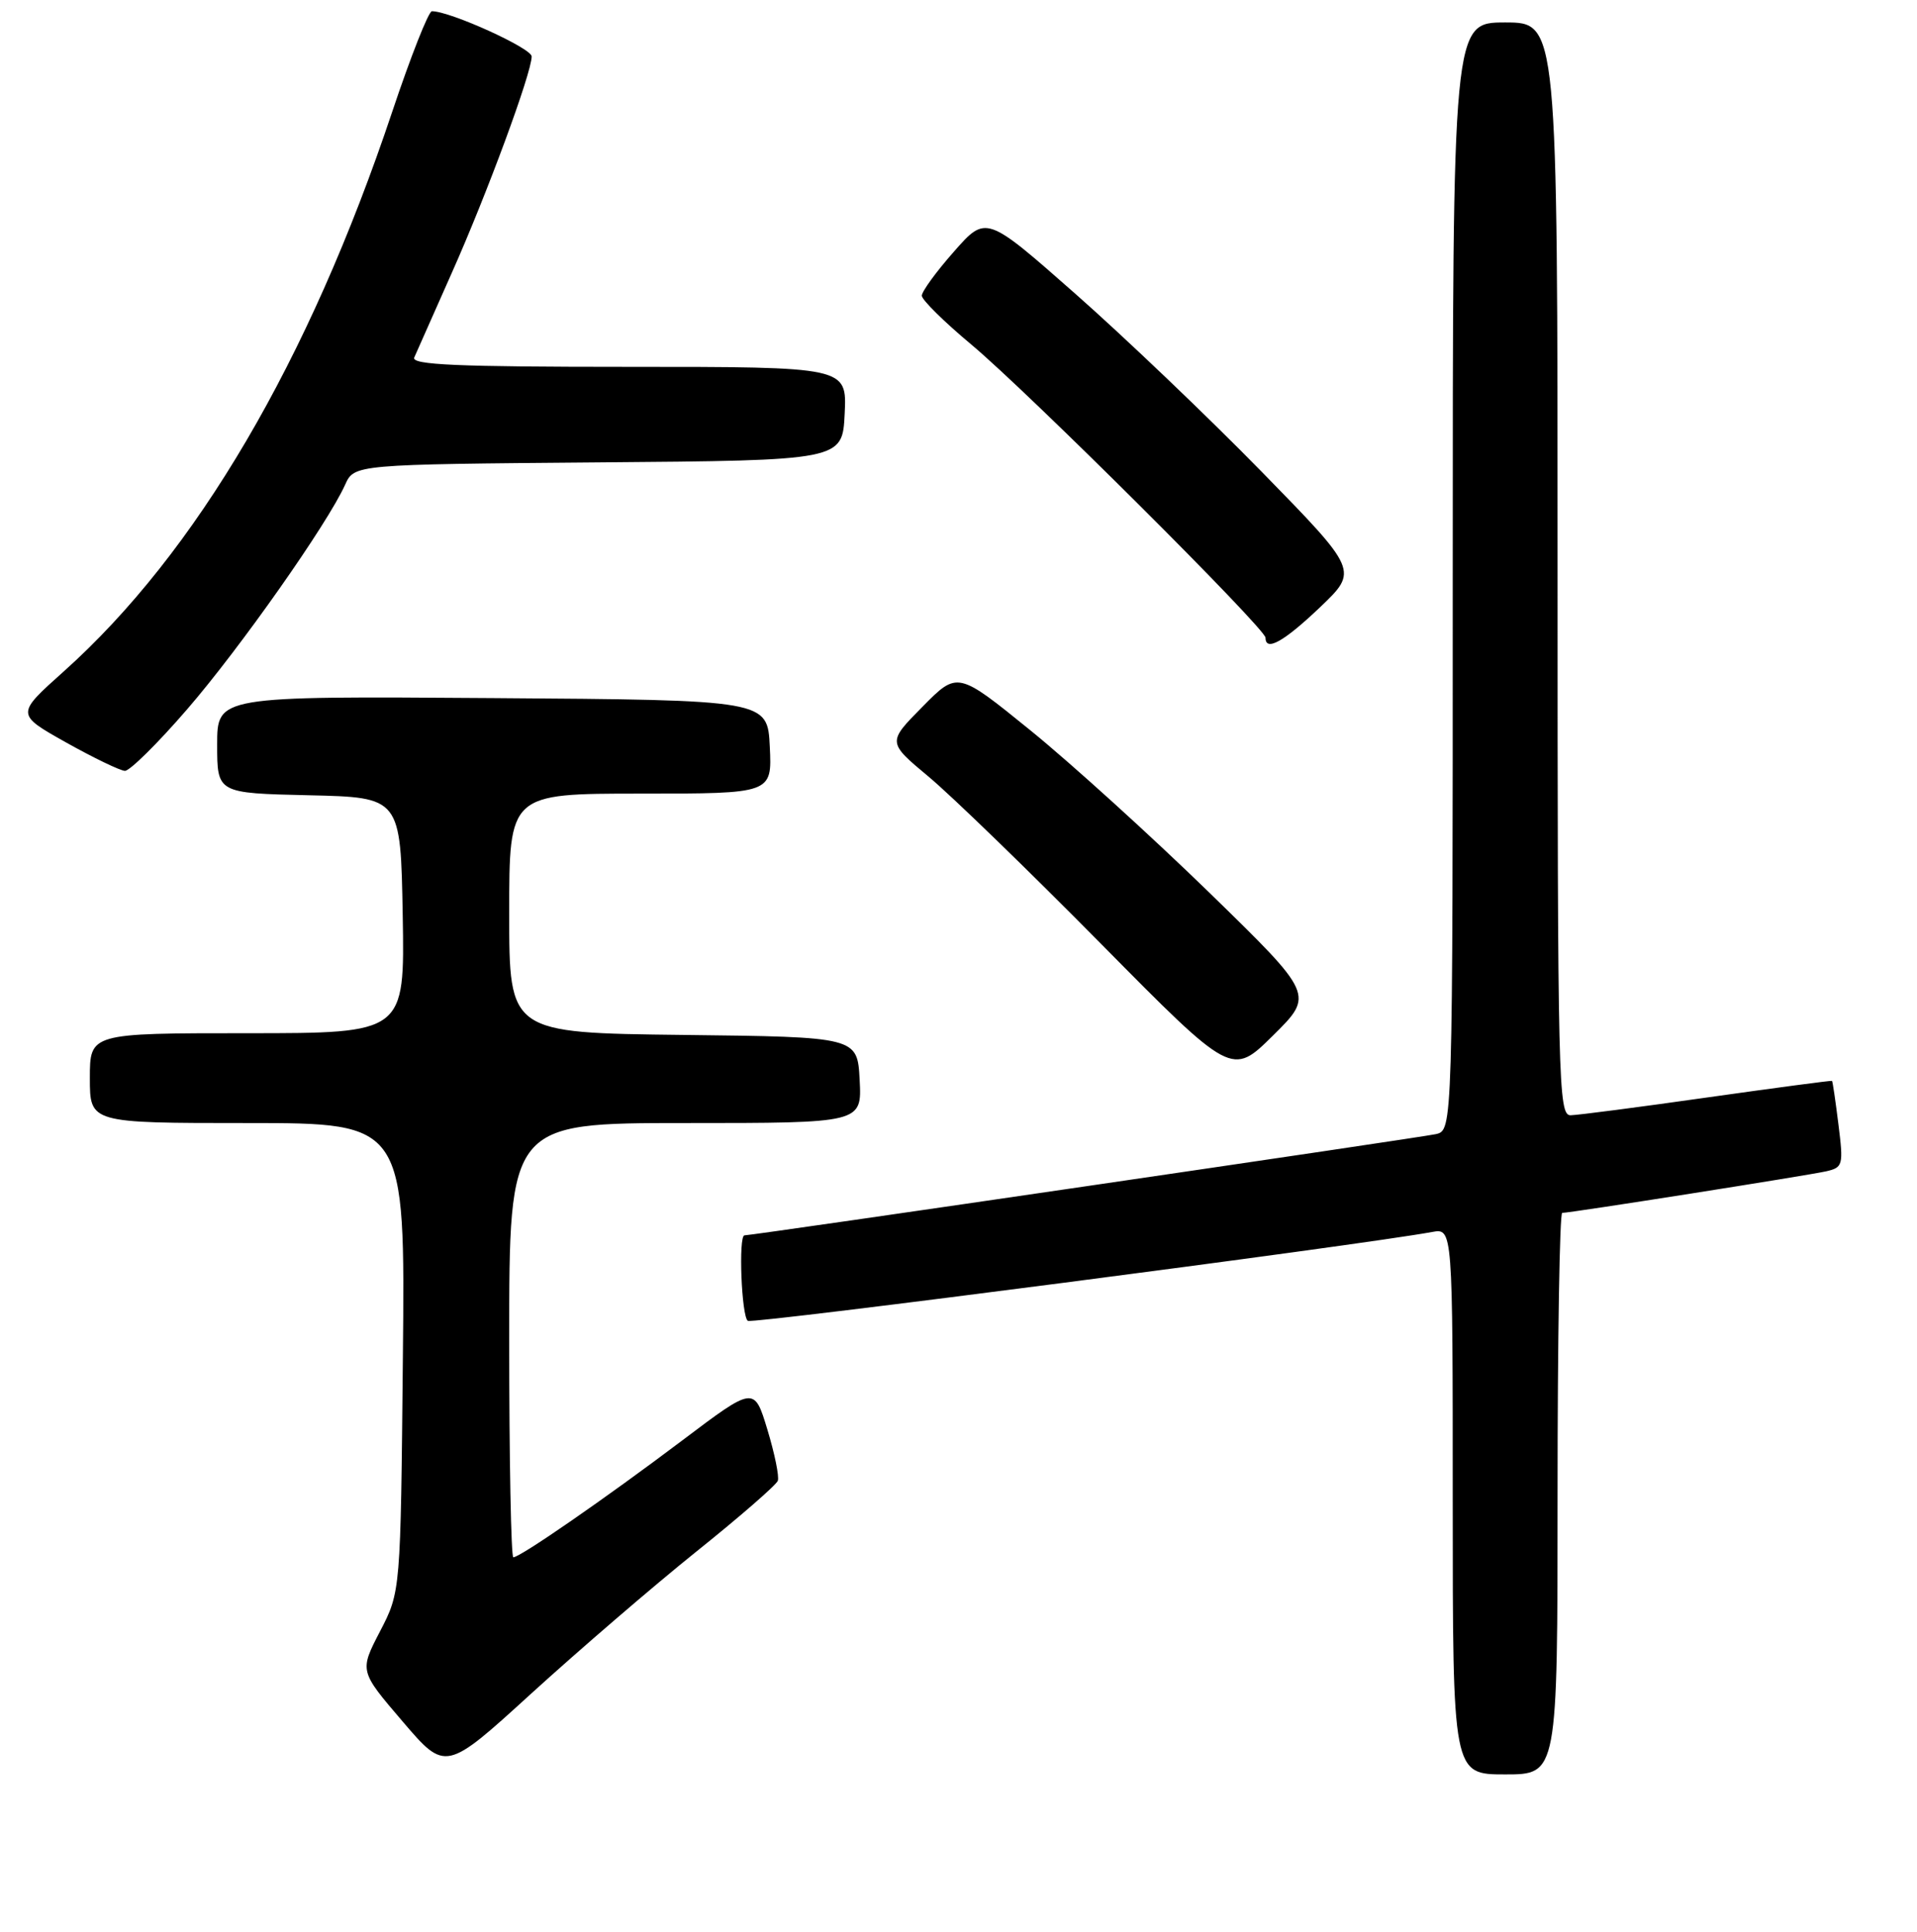 <?xml version="1.0" encoding="UTF-8" standalone="no"?>
<!DOCTYPE svg PUBLIC "-//W3C//DTD SVG 1.1//EN" "http://www.w3.org/Graphics/SVG/1.1/DTD/svg11.dtd" >
<svg xmlns="http://www.w3.org/2000/svg" xmlns:xlink="http://www.w3.org/1999/xlink" version="1.1" viewBox="0 0 256 258">
 <g >
 <path fill="currentColor"
d=" M 93.00 207.23 C 98.78 202.60 103.67 198.34 103.87 197.78 C 104.08 197.22 103.45 194.15 102.48 190.95 C 100.72 185.14 100.72 185.14 91.11 192.39 C 80.89 200.10 69.47 208.00 68.55 208.00 C 68.25 208.00 68.00 194.95 68.00 179.00 C 68.00 150.00 68.00 150.00 91.55 150.00 C 115.10 150.00 115.10 150.00 114.80 144.25 C 114.50 138.50 114.50 138.50 91.25 138.23 C 68.00 137.96 68.00 137.96 68.00 121.98 C 68.00 106.00 68.00 106.00 85.55 106.00 C 103.10 106.00 103.10 106.00 102.80 99.75 C 102.50 93.50 102.50 93.50 65.75 93.24 C 29.00 92.98 29.00 92.98 29.00 99.46 C 29.00 105.94 29.00 105.94 41.25 106.22 C 53.50 106.50 53.50 106.50 53.78 122.25 C 54.05 138.00 54.05 138.00 33.03 138.00 C 12.00 138.00 12.00 138.00 12.00 144.00 C 12.00 150.00 12.00 150.00 33.05 150.00 C 54.11 150.00 54.11 150.00 53.80 181.30 C 53.50 212.59 53.50 212.59 50.75 217.89 C 48.00 223.19 48.00 223.19 53.75 229.91 C 59.50 236.64 59.50 236.64 71.00 226.15 C 77.33 220.39 87.22 211.87 93.00 207.23 Z  M 208.00 199.50 C 208.00 178.88 208.28 162.00 208.62 162.00 C 209.72 162.00 241.42 157.00 243.86 156.45 C 246.11 155.93 246.19 155.64 245.51 150.20 C 245.12 147.07 244.74 144.44 244.65 144.37 C 244.57 144.30 237.07 145.30 228.00 146.58 C 218.93 147.87 210.71 148.94 209.75 148.96 C 208.10 149.00 208.00 144.87 208.00 76.00 C 208.00 3.00 208.00 3.00 201.00 3.00 C 194.00 3.00 194.00 3.00 194.00 76.98 C 194.00 150.96 194.00 150.96 191.75 151.48 C 189.78 151.93 100.53 165.00 99.42 165.00 C 98.59 165.00 99.02 175.89 99.87 176.42 C 100.57 176.85 181.38 166.36 191.25 164.55 C 194.00 164.05 194.00 164.05 194.00 200.53 C 194.00 237.00 194.00 237.00 201.00 237.00 C 208.00 237.00 208.00 237.00 208.00 199.50 Z  M 161.45 119.18 C 153.72 111.66 143.00 101.93 137.64 97.58 C 127.87 89.65 127.87 89.65 123.19 94.40 C 118.50 99.14 118.50 99.14 124.00 103.73 C 127.03 106.25 137.38 116.29 147.00 126.03 C 164.50 143.75 164.50 143.75 170.00 138.31 C 175.50 132.87 175.50 132.87 161.45 119.18 Z  M 24.98 94.75 C 32.08 86.54 43.72 69.98 46.08 64.76 C 47.31 62.03 47.31 62.03 79.90 61.76 C 112.50 61.50 112.50 61.50 112.80 55.25 C 113.10 49.00 113.10 49.00 83.94 49.00 C 61.00 49.00 54.90 48.73 55.32 47.75 C 55.62 47.06 57.86 42.00 60.31 36.50 C 65.02 25.95 71.00 9.73 71.00 7.54 C 71.00 6.44 60.12 1.50 57.68 1.50 C 57.23 1.50 54.85 7.54 52.38 14.92 C 41.25 48.22 26.20 73.86 8.49 89.70 C 2.12 95.40 2.12 95.40 8.81 99.16 C 12.49 101.22 16.03 102.93 16.68 102.96 C 17.32 102.98 21.06 99.29 24.98 94.75 Z  M 176.28 81.11 C 181.40 76.22 181.40 76.22 168.45 62.97 C 161.33 55.69 150.14 45.00 143.59 39.23 C 131.68 28.73 131.68 28.73 127.38 33.62 C 125.01 36.30 123.09 38.95 123.10 39.50 C 123.11 40.05 126.07 42.98 129.69 46.00 C 137.30 52.37 169.00 83.96 169.00 85.18 C 169.00 87.08 171.46 85.70 176.28 81.11 Z "/>
</g>
</svg>